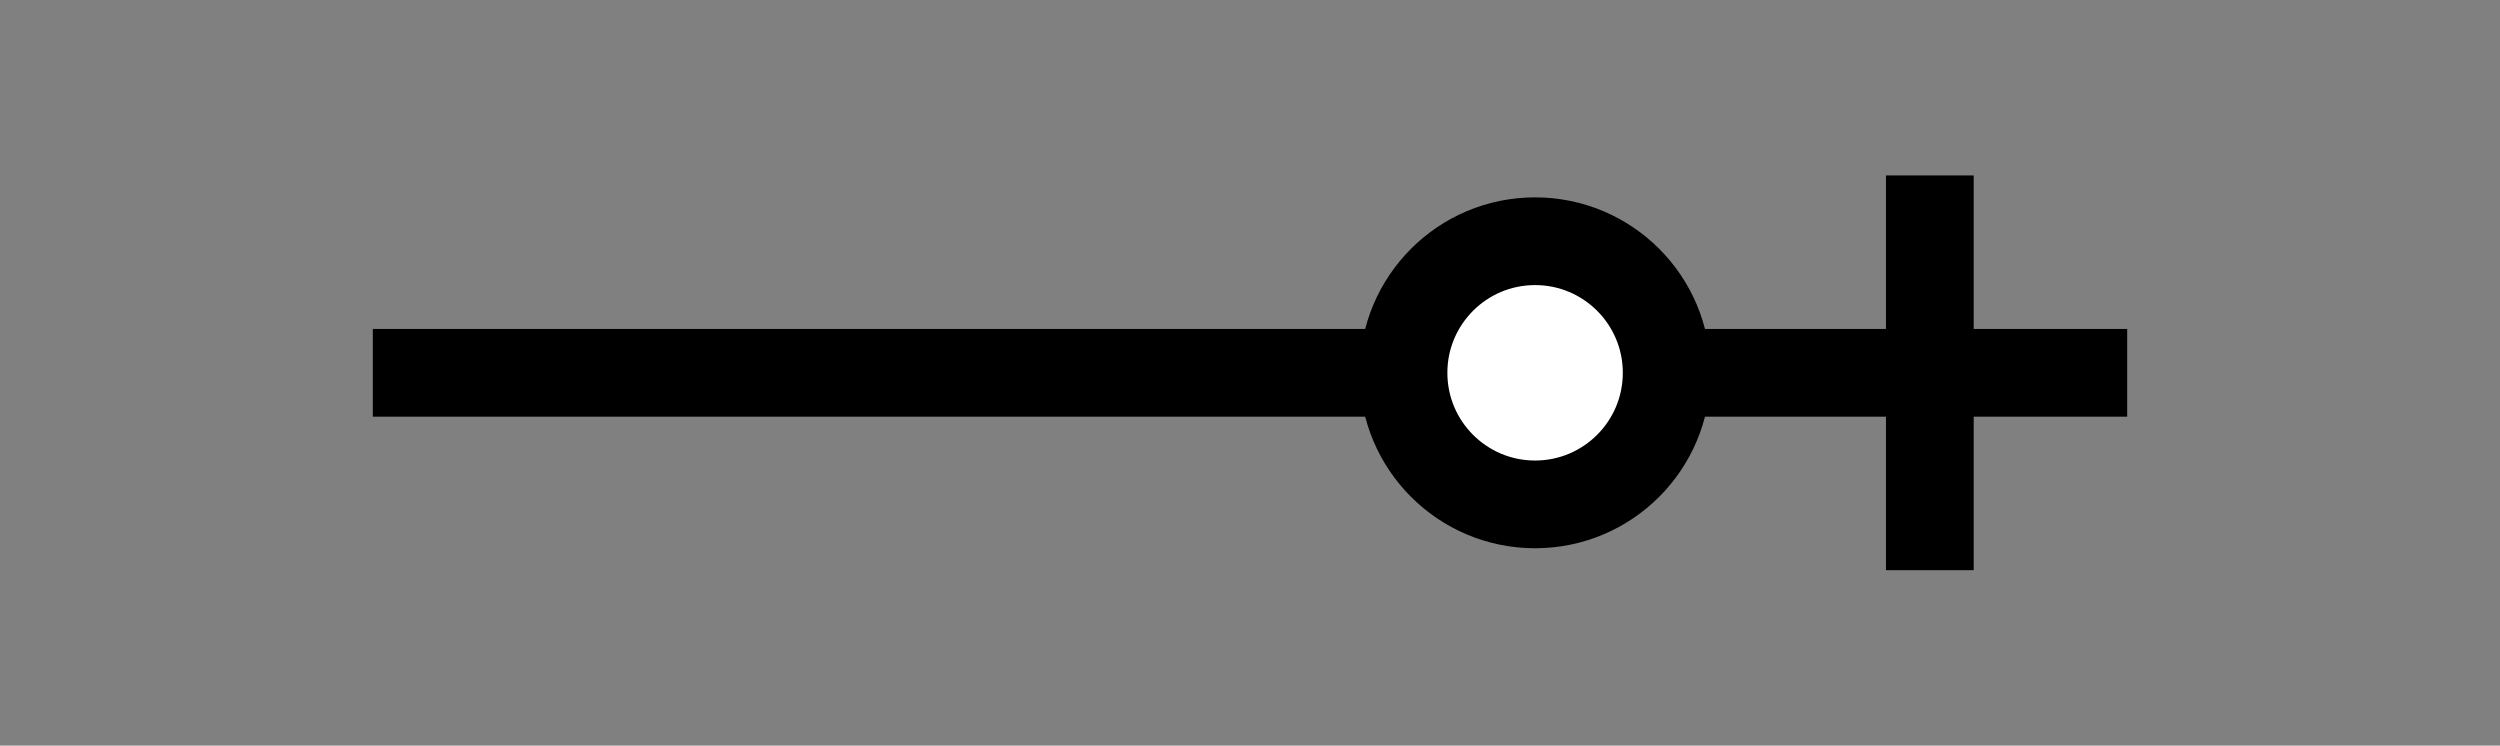 <?xml version="1.0" encoding="UTF-8"?>
<!DOCTYPE svg PUBLIC "-//W3C//DTD SVG 1.1//EN" "http://www.w3.org/Graphics/SVG/1.1/DTD/svg11.dtd">
<svg xmlns="http://www.w3.org/2000/svg" xmlns:xlink="http://www.w3.org/1999/xlink" version="1.1" width="57px" height="17px" viewBox="-0.5 -0.5 57 17" style="background-color: rgb(255, 255, 255);"><rect x="-0.5" y="-0.5" width="57" height="17" fill="#808080" stroke="none"/><defs/><g><path d="M 48 8 L 8 8" fill="none" stroke="#000000" stroke-width="2" stroke-miterlimit="10" pointer-events="stroke"/><ellipse cx="34.5" cy="8" rx="3" ry="3" fill="#ffffff" stroke="#000000" stroke-width="2" pointer-events="all"/><path d="M 43.5 12.5 L 43.5 3.5" fill="none" stroke="#000000" stroke-width="2" stroke-miterlimit="10" pointer-events="all"/></g></svg>